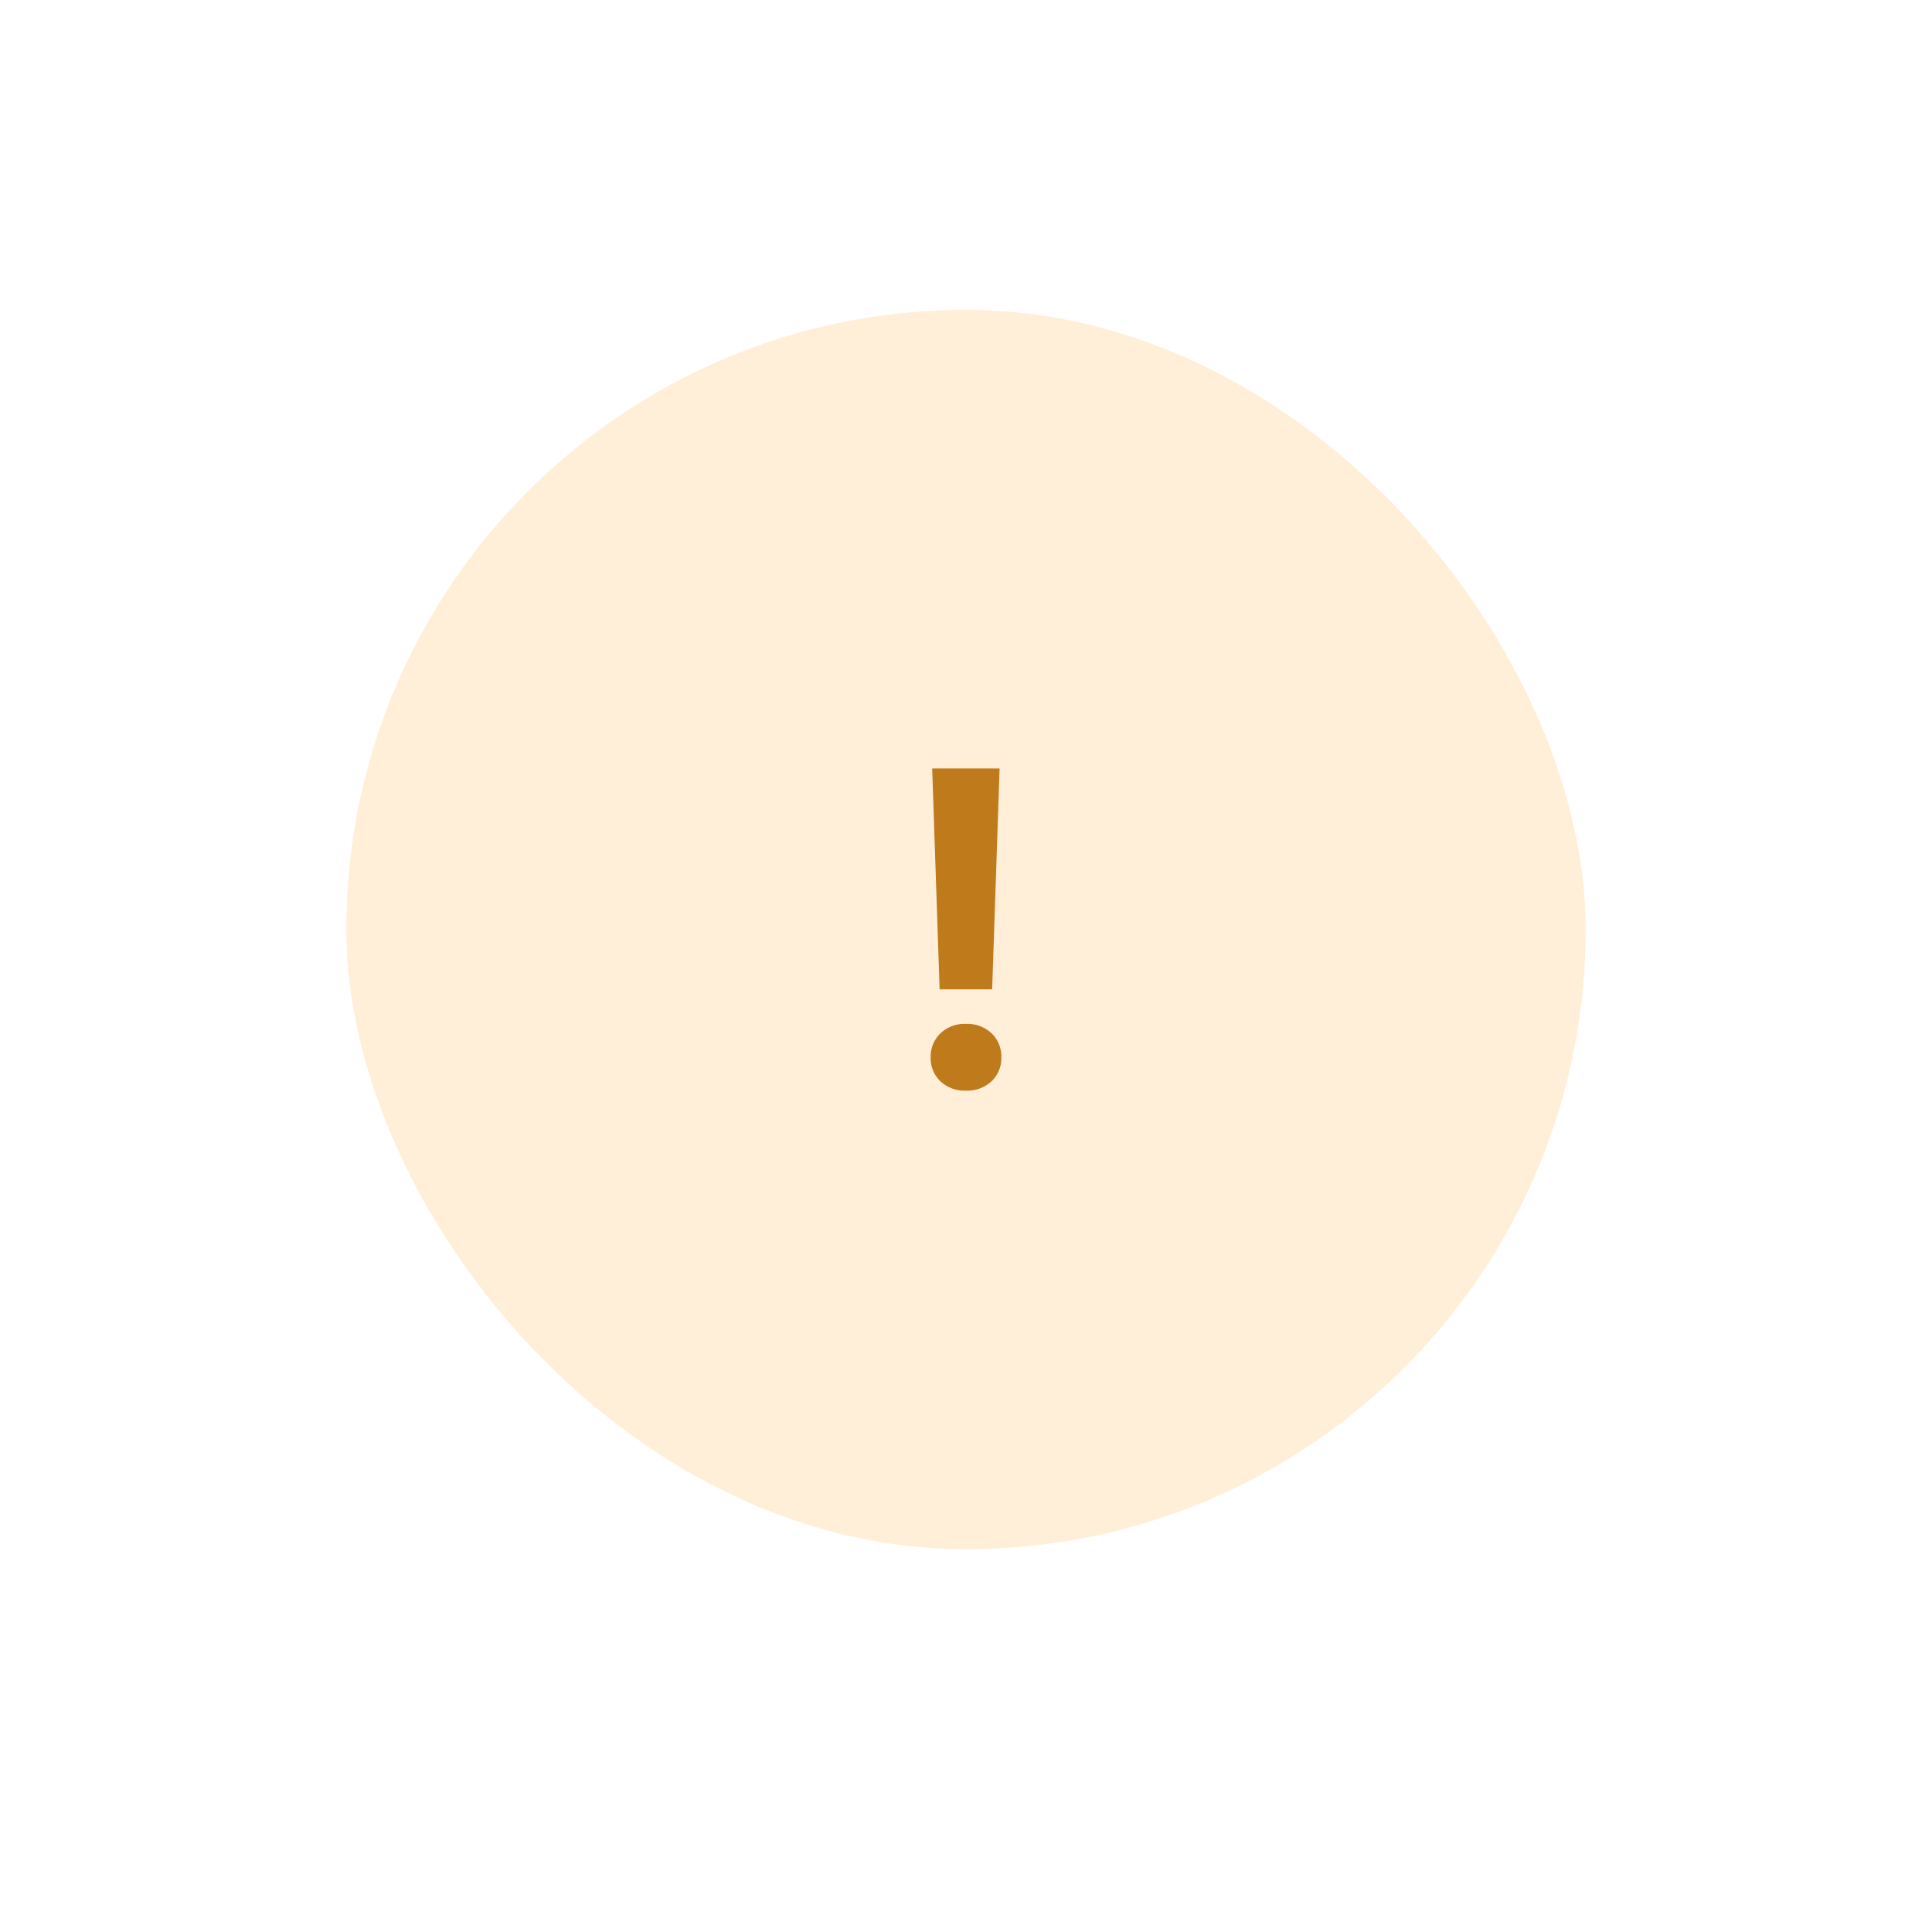 <svg xmlns="http://www.w3.org/2000/svg" xmlns:xlink="http://www.w3.org/1999/xlink" width="159" height="159" viewBox="0 0 159 159">
  <defs>
    <filter id="Rectangle_6853" x="0" y="0" width="159" height="159" filterUnits="userSpaceOnUse">
      <feOffset dy="3" input="SourceAlpha"/>
      <feGaussianBlur stdDeviation="7.5" result="blur"/>
      <feFlood flood-opacity="0.059"/>
      <feComposite operator="in" in2="blur"/>
      <feComposite in="SourceGraphic"/>
    </filter>
  </defs>
  <g id="success_message_icon" transform="translate(22.599 20.099)">
    <g transform="matrix(1, 0, 0, 1, -22.6, -20.1)" filter="url(#Rectangle_6853)">
      <rect id="Rectangle_6853-2" data-name="Rectangle 6853" width="114" height="114" rx="57" transform="translate(22.5 19.5)" fill="#fff"/>
    </g>
    <rect id="Rectangle_6846" data-name="Rectangle 6846" width="102" height="102" rx="51" transform="translate(5.901 5.401)" fill="#ffefd9"/>
    <path id="Path_155584" data-name="Path 155584" d="M3.854,6.8H-.469l-.612-18.174H4.467ZM1.693,9.645a2.917,2.917,0,0,1,2.116.775,2.635,2.635,0,0,1,.8,1.981,2.614,2.614,0,0,1-.8,1.963,2.917,2.917,0,0,1-2.116.775,2.893,2.893,0,0,1-2.1-.775,2.614,2.614,0,0,1-.8-1.963,2.643,2.643,0,0,1,.8-1.972A2.874,2.874,0,0,1,1.693,9.645Z" transform="translate(55.199 54.52)" fill="#bf7a1b"/>
  </g>
</svg>
